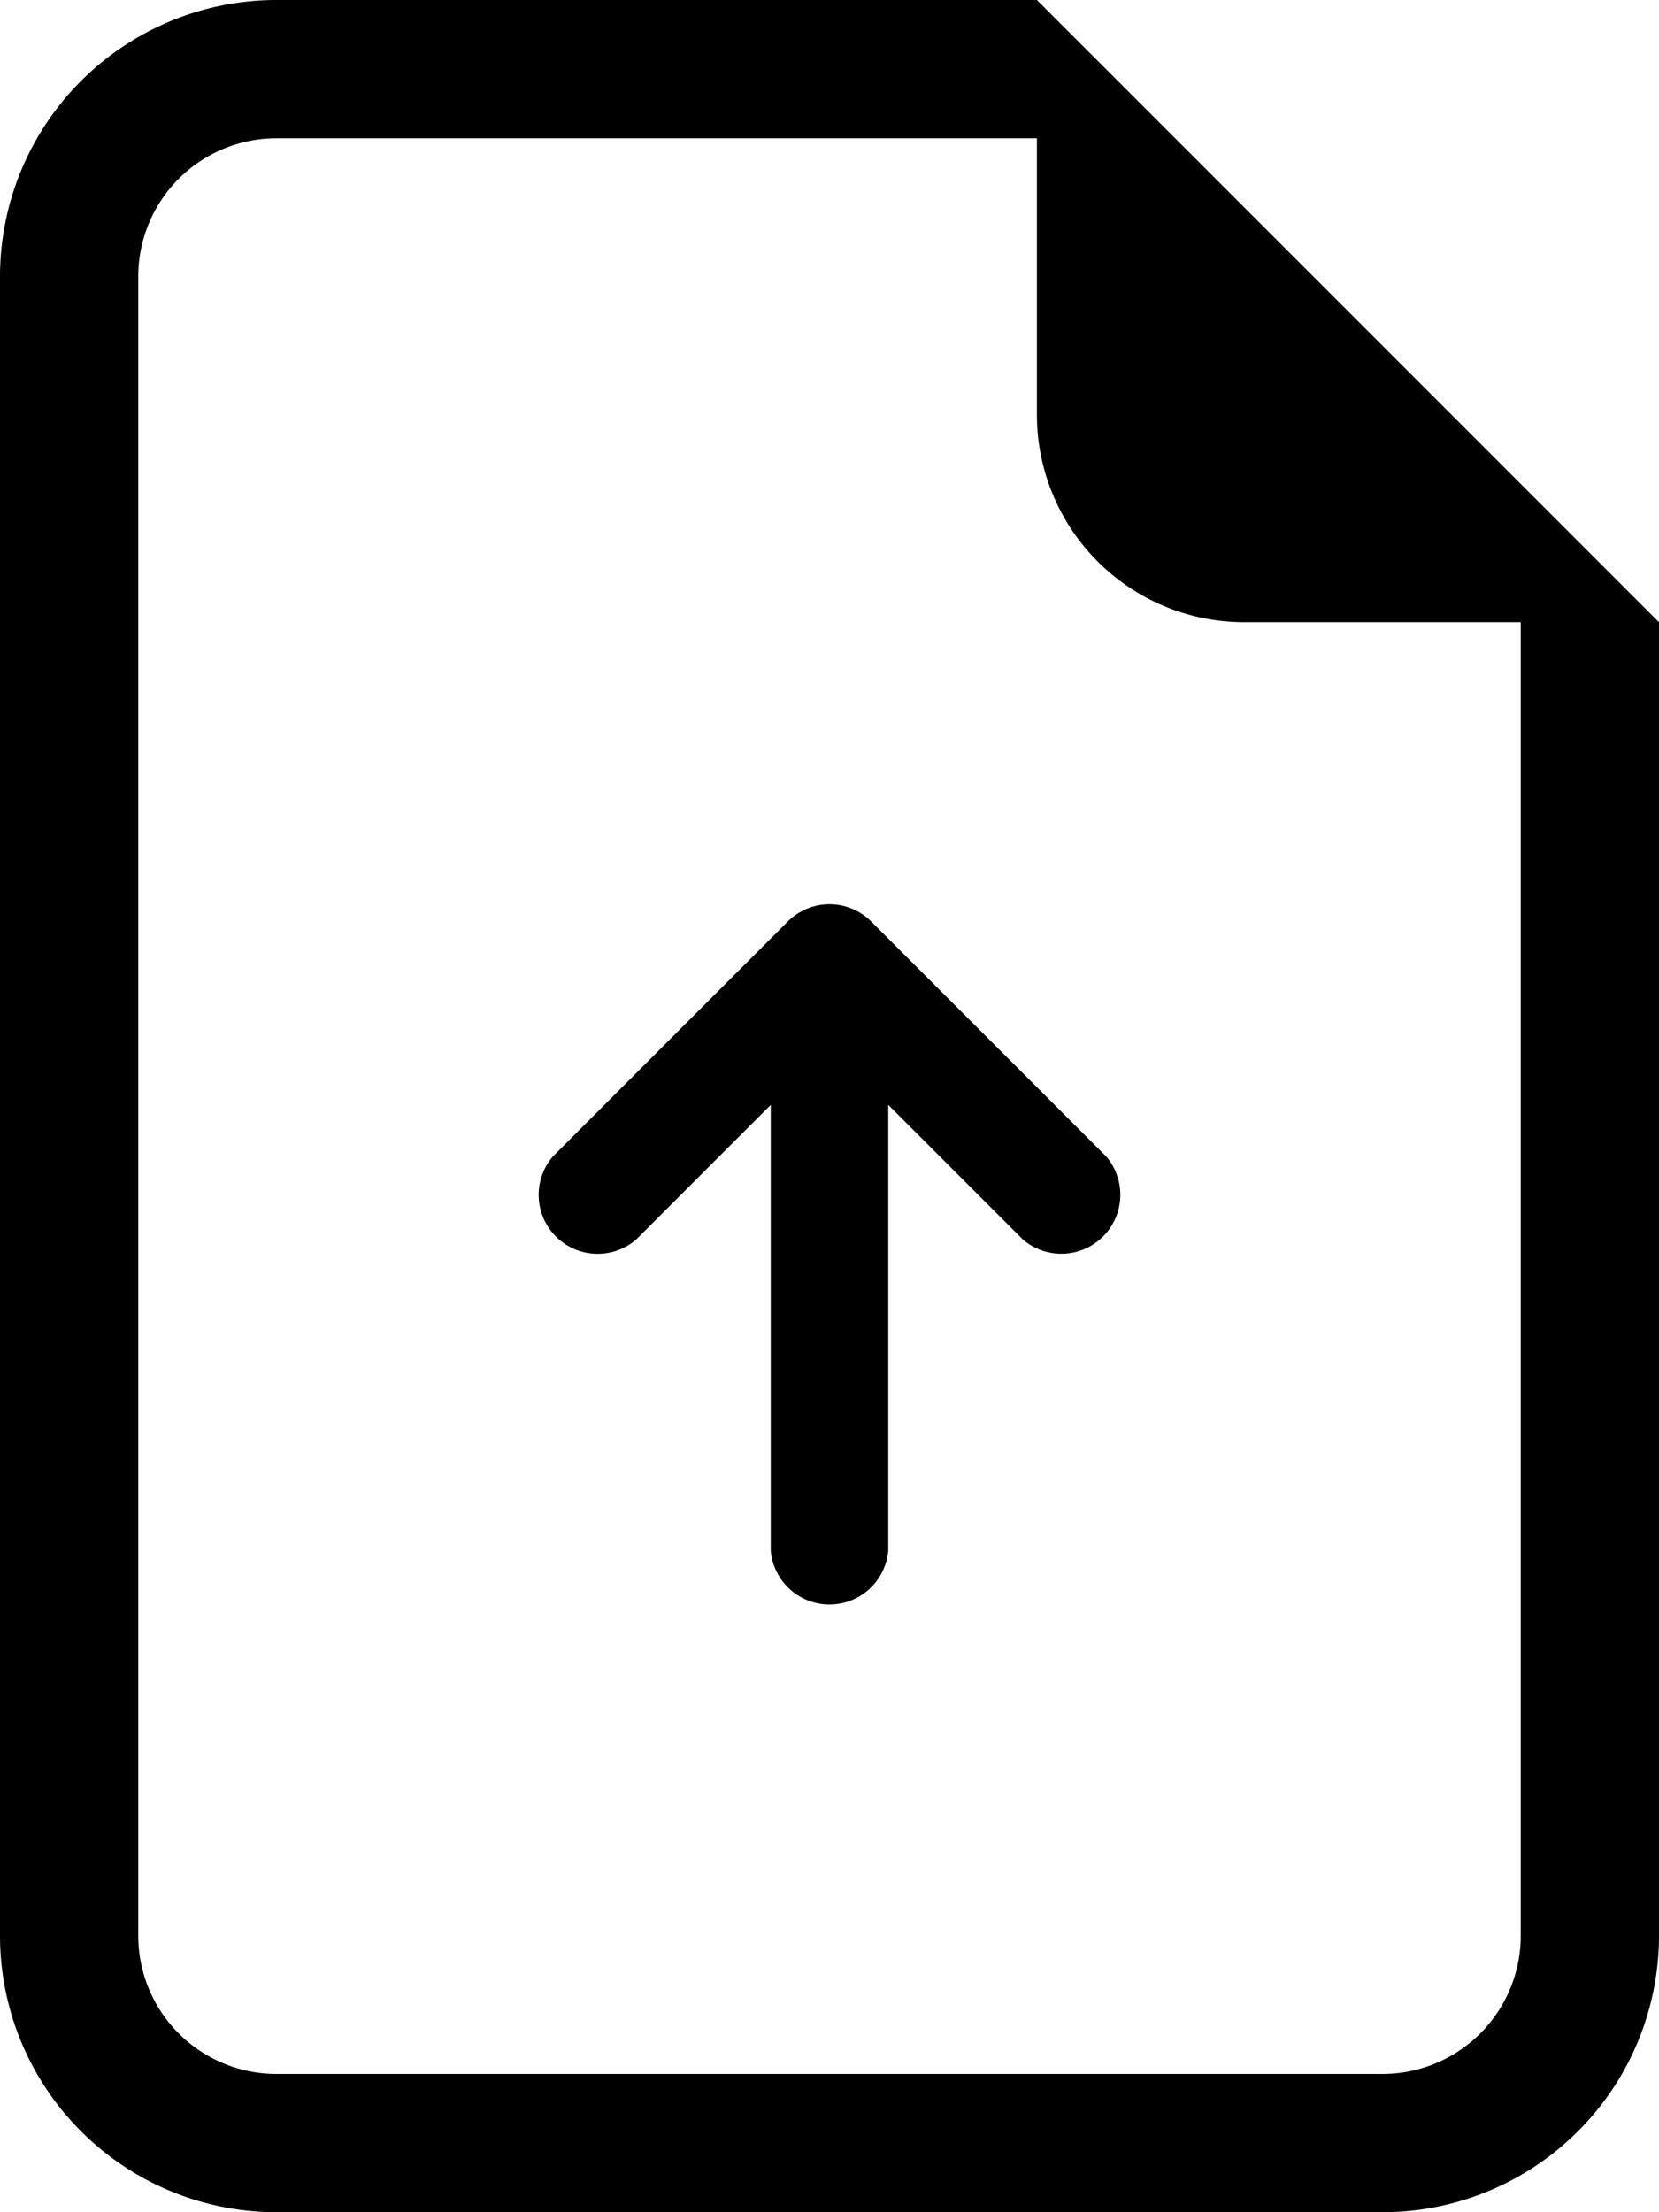 <svg id="file-earmark-arrow-up" xmlns="http://www.w3.org/2000/svg" width="22.5" height="30" viewBox="0 0 22.5 30">
  <path id="Path_60" data-name="Path 60" d="M10.282,14.766a.8.8,0,0,1-1.594,0V8.721L6.861,10.549A.8.8,0,0,1,5.733,9.421L8.921,6.233a.8.8,0,0,1,1.128,0l3.188,3.187a.8.8,0,0,1-1.128,1.128L10.282,8.721Z" transform="translate(1.765 6.262)"/>
  <path id="Path_61" data-name="Path 61" d="M24.5,26.25V8.438L16.063,0H5.75A3.75,3.75,0,0,0,2,3.75v22.5A3.75,3.75,0,0,0,5.75,30h15A3.75,3.75,0,0,0,24.5,26.25ZM16.063,5.625a2.813,2.813,0,0,0,2.812,2.813h3.75V26.25a1.875,1.875,0,0,1-1.875,1.875h-15A1.875,1.875,0,0,1,3.875,26.25V3.75A1.875,1.875,0,0,1,5.75,1.875H16.063Z" transform="translate(-2)"/>
</svg>
